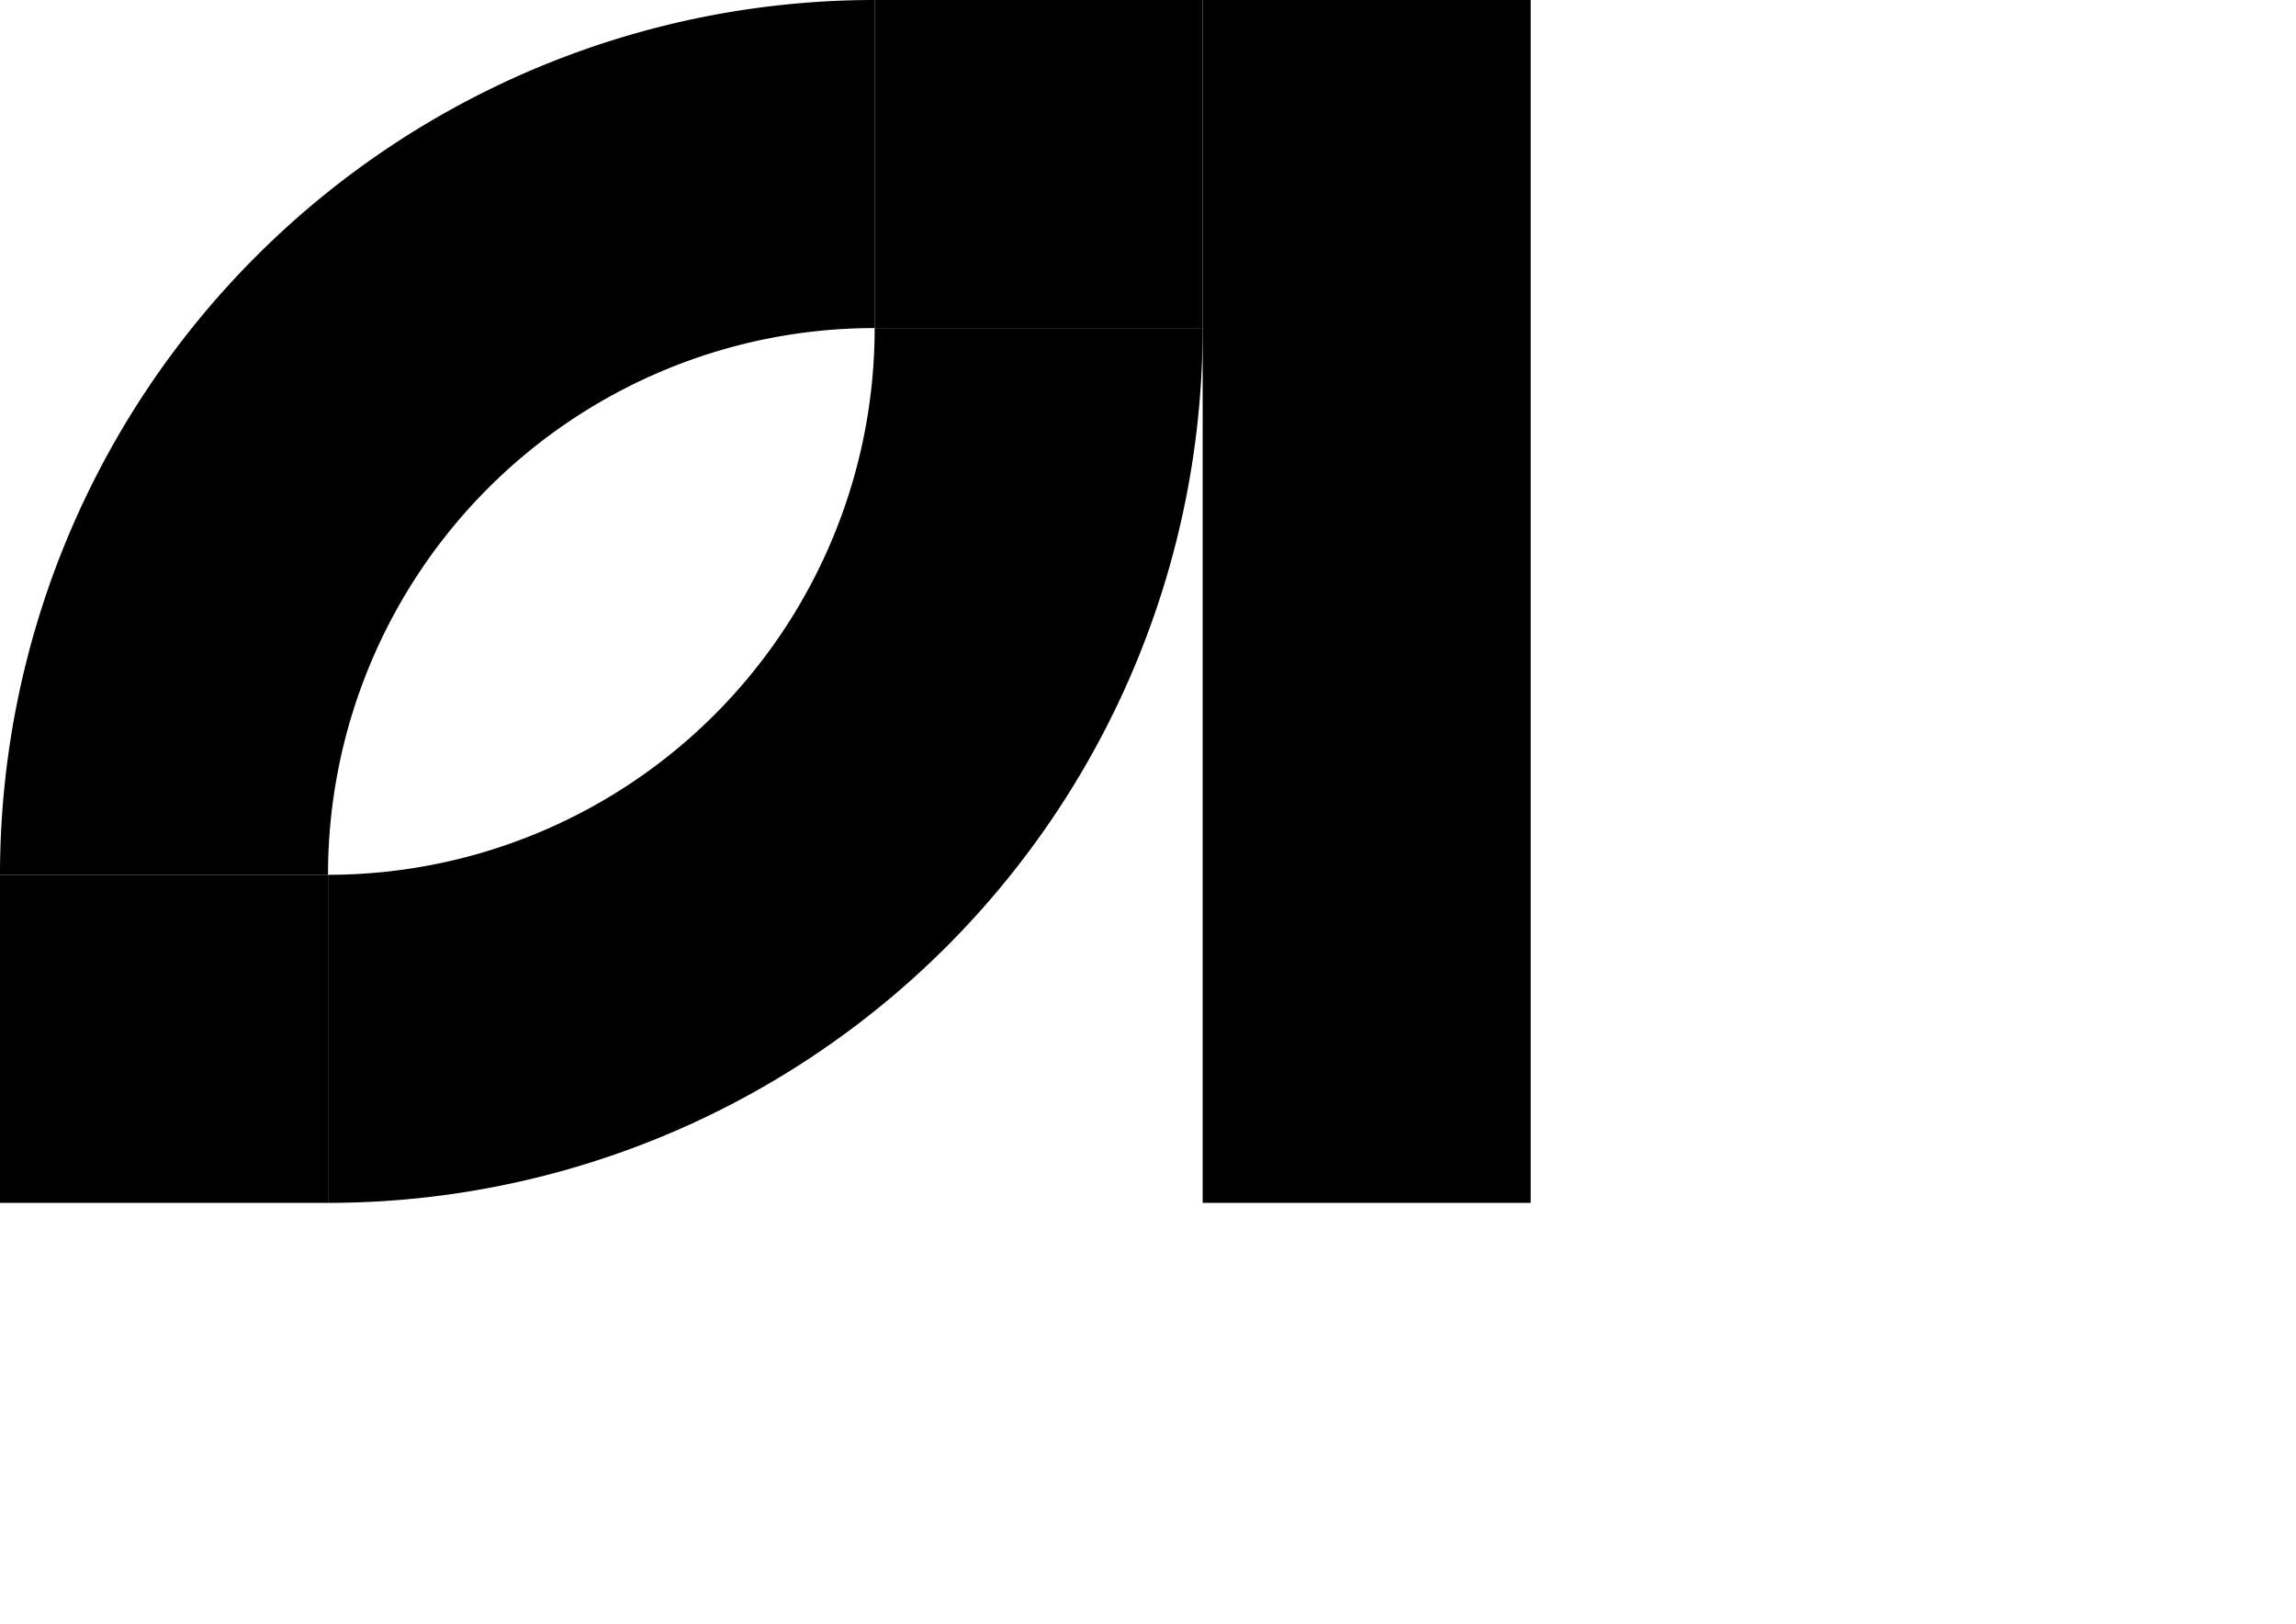 <?xml version="1.0" encoding="UTF-8" standalone="no"?>
<!-- Created with Inkscape (http://www.inkscape.org/) -->

<svg
   width="420mm"
   height="297mm"
   viewBox="0 0 1587.402 1122.52"
   version="1.1"
   id="svg1"
   inkscape:version="1.3 (0e150ed6c4, 2023-07-21)"
   sodipodi:docname="LineFollowPattern.svg"
   xmlns:inkscape="http://www.inkscape.org/namespaces/inkscape"
   xmlns:sodipodi="http://sodipodi.sourceforge.net/DTD/sodipodi-0.dtd"
   xmlns="http://www.w3.org/2000/svg"
   xmlns:svg="http://www.w3.org/2000/svg">
  <sodipodi:namedview
     id="namedview1"
     pagecolor="#ffffff"
     bordercolor="#666666"
     borderopacity="1.0"
     inkscape:showpageshadow="2"
     inkscape:pageopacity="0.0"
     inkscape:pagecheckerboard="0"
     inkscape:deskcolor="#d1d1d1"
     inkscape:document-units="mm"
     inkscape:zoom="0.71268238"
     inkscape:cx="794.18268"
     inkscape:cy="561.25984"
     inkscape:window-width="1920"
     inkscape:window-height="1001"
     inkscape:window-x="-9"
     inkscape:window-y="-9"
     inkscape:window-maximized="1"
     inkscape:current-layer="layer1" />
  <defs
     id="defs1">
    <linearGradient
       id="swatch2"
       inkscape:swatch="solid">
      <stop
         style="stop-color:#000000;stop-opacity:1;"
         offset="0"
         id="stop2" />
    </linearGradient>
    <linearGradient
       id="swatch1"
       inkscape:swatch="solid">
      <stop
         style="stop-color:#000000;stop-opacity:1;"
         offset="0"
         id="stop1" />
    </linearGradient>
  </defs>
  <g
     inkscape:label="cutout"
     inkscape:groupmode="layer"
     id="layer1">
    <path
       style="fill:none;fill-opacity:1;stroke:#000000;stroke-width:226.772;stroke-miterlimit:0;stroke-dasharray:none;stroke-opacity:1"
       id="path1"
       d="M 718.11,226.772 A 491.339,491.338 0 0 1 226.772,718.11"
       sodipodi:type="arc"
       sodipodi:arc-type="arc"
       sodipodi:start="0"
       sodipodi:end="1.5707963"
       sodipodi:ry="491.33841"
       sodipodi:rx="491.33859"
       sodipodi:cy="226.77165"
       sodipodi:cx="226.77165"
       sodipodi:open="true"
       inkscape:label="kurve90"
       sodipodi:insensitive="true" />
    <path
       style="fill:none;fill-opacity:1;stroke:#000000;stroke-width:226.772;stroke-miterlimit:0;stroke-dasharray:none;stroke-opacity:1"
       id="path1-0"
       d="m -113.386,-604.724 a 491.339,491.338 0 0 1 -491.339,491.338"
       sodipodi:type="arc"
       sodipodi:arc-type="arc"
       sodipodi:start="0"
       sodipodi:end="1.5707963"
       sodipodi:ry="491.33841"
       sodipodi:rx="491.33859"
       sodipodi:cy="-604.72443"
       sodipodi:cx="-604.72461"
       sodipodi:open="true"
       inkscape:label="kurve90_2"
       transform="scale(-1)"
       inkscape:transform-center-x="-955.83031"
       inkscape:transform-center-y="-86.183288"
       sodipodi:insensitive="true" />
    <rect
       style="fill:none;stroke:#000000;stroke-width:113.386;stroke-opacity:1"
       id="rect1"
       width="113.386"
       height="113.386"
       x="661.417"
       y="56.693"
       inkscape:label="gerade60" />
    <rect
       style="fill:none;stroke:#000000;stroke-width:113.386;stroke-opacity:1"
       id="rect1-9"
       width="113.386"
       height="113.386"
       x="56.693"
       y="661.417"
       inkscape:label="gerade60_2"
       inkscape:transform-center-x="-415.33229"
       inkscape:transform-center-y="-453.21733"
       sodipodi:insensitive="true" />
    <rect
       style="fill:none;stroke:#000000;stroke-width:171.104;stroke-opacity:1"
       id="rect2"
       width="55.667"
       height="660.392"
       x="917.048"
       y="85.552"
       inkscape:label="gerade220"
       sodipodi:insensitive="true" />
  </g>
</svg>

